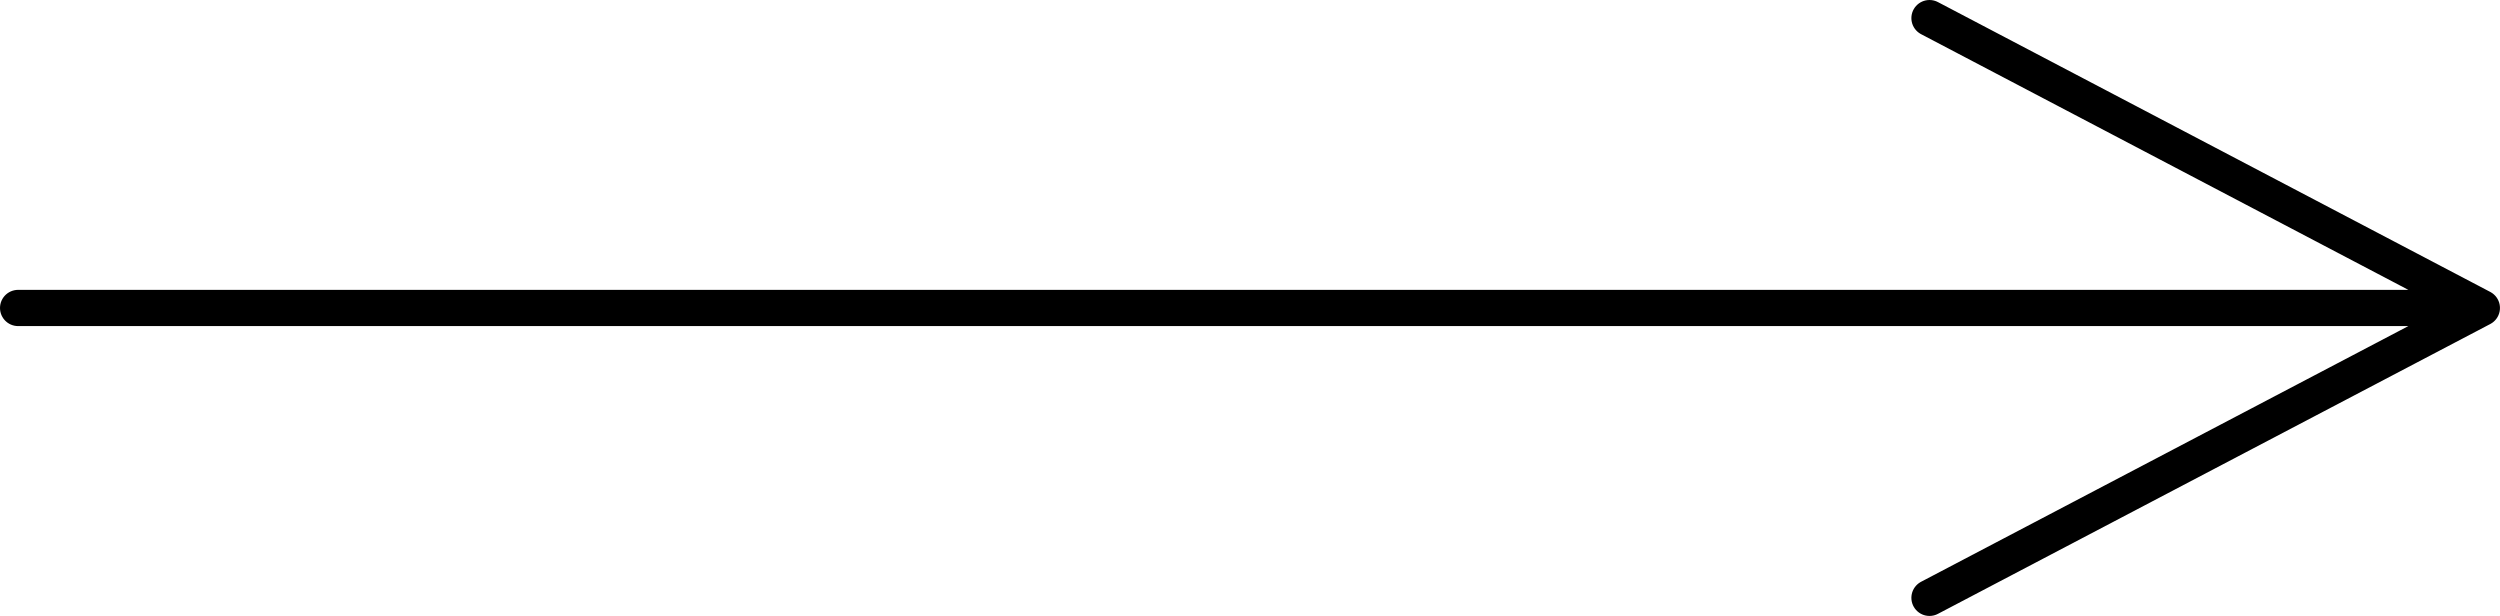 <svg width="69" height="17" viewBox="0 0 69 17" fill="none" xmlns="http://www.w3.org/2000/svg">
<path d="M53.254 0.5L68.499 8.5M68.499 8.5L53.254 16.5M68.499 8.5L0.5 8.5" stroke="black" stroke-linecap="round" stroke-linejoin="round"/>
</svg>
